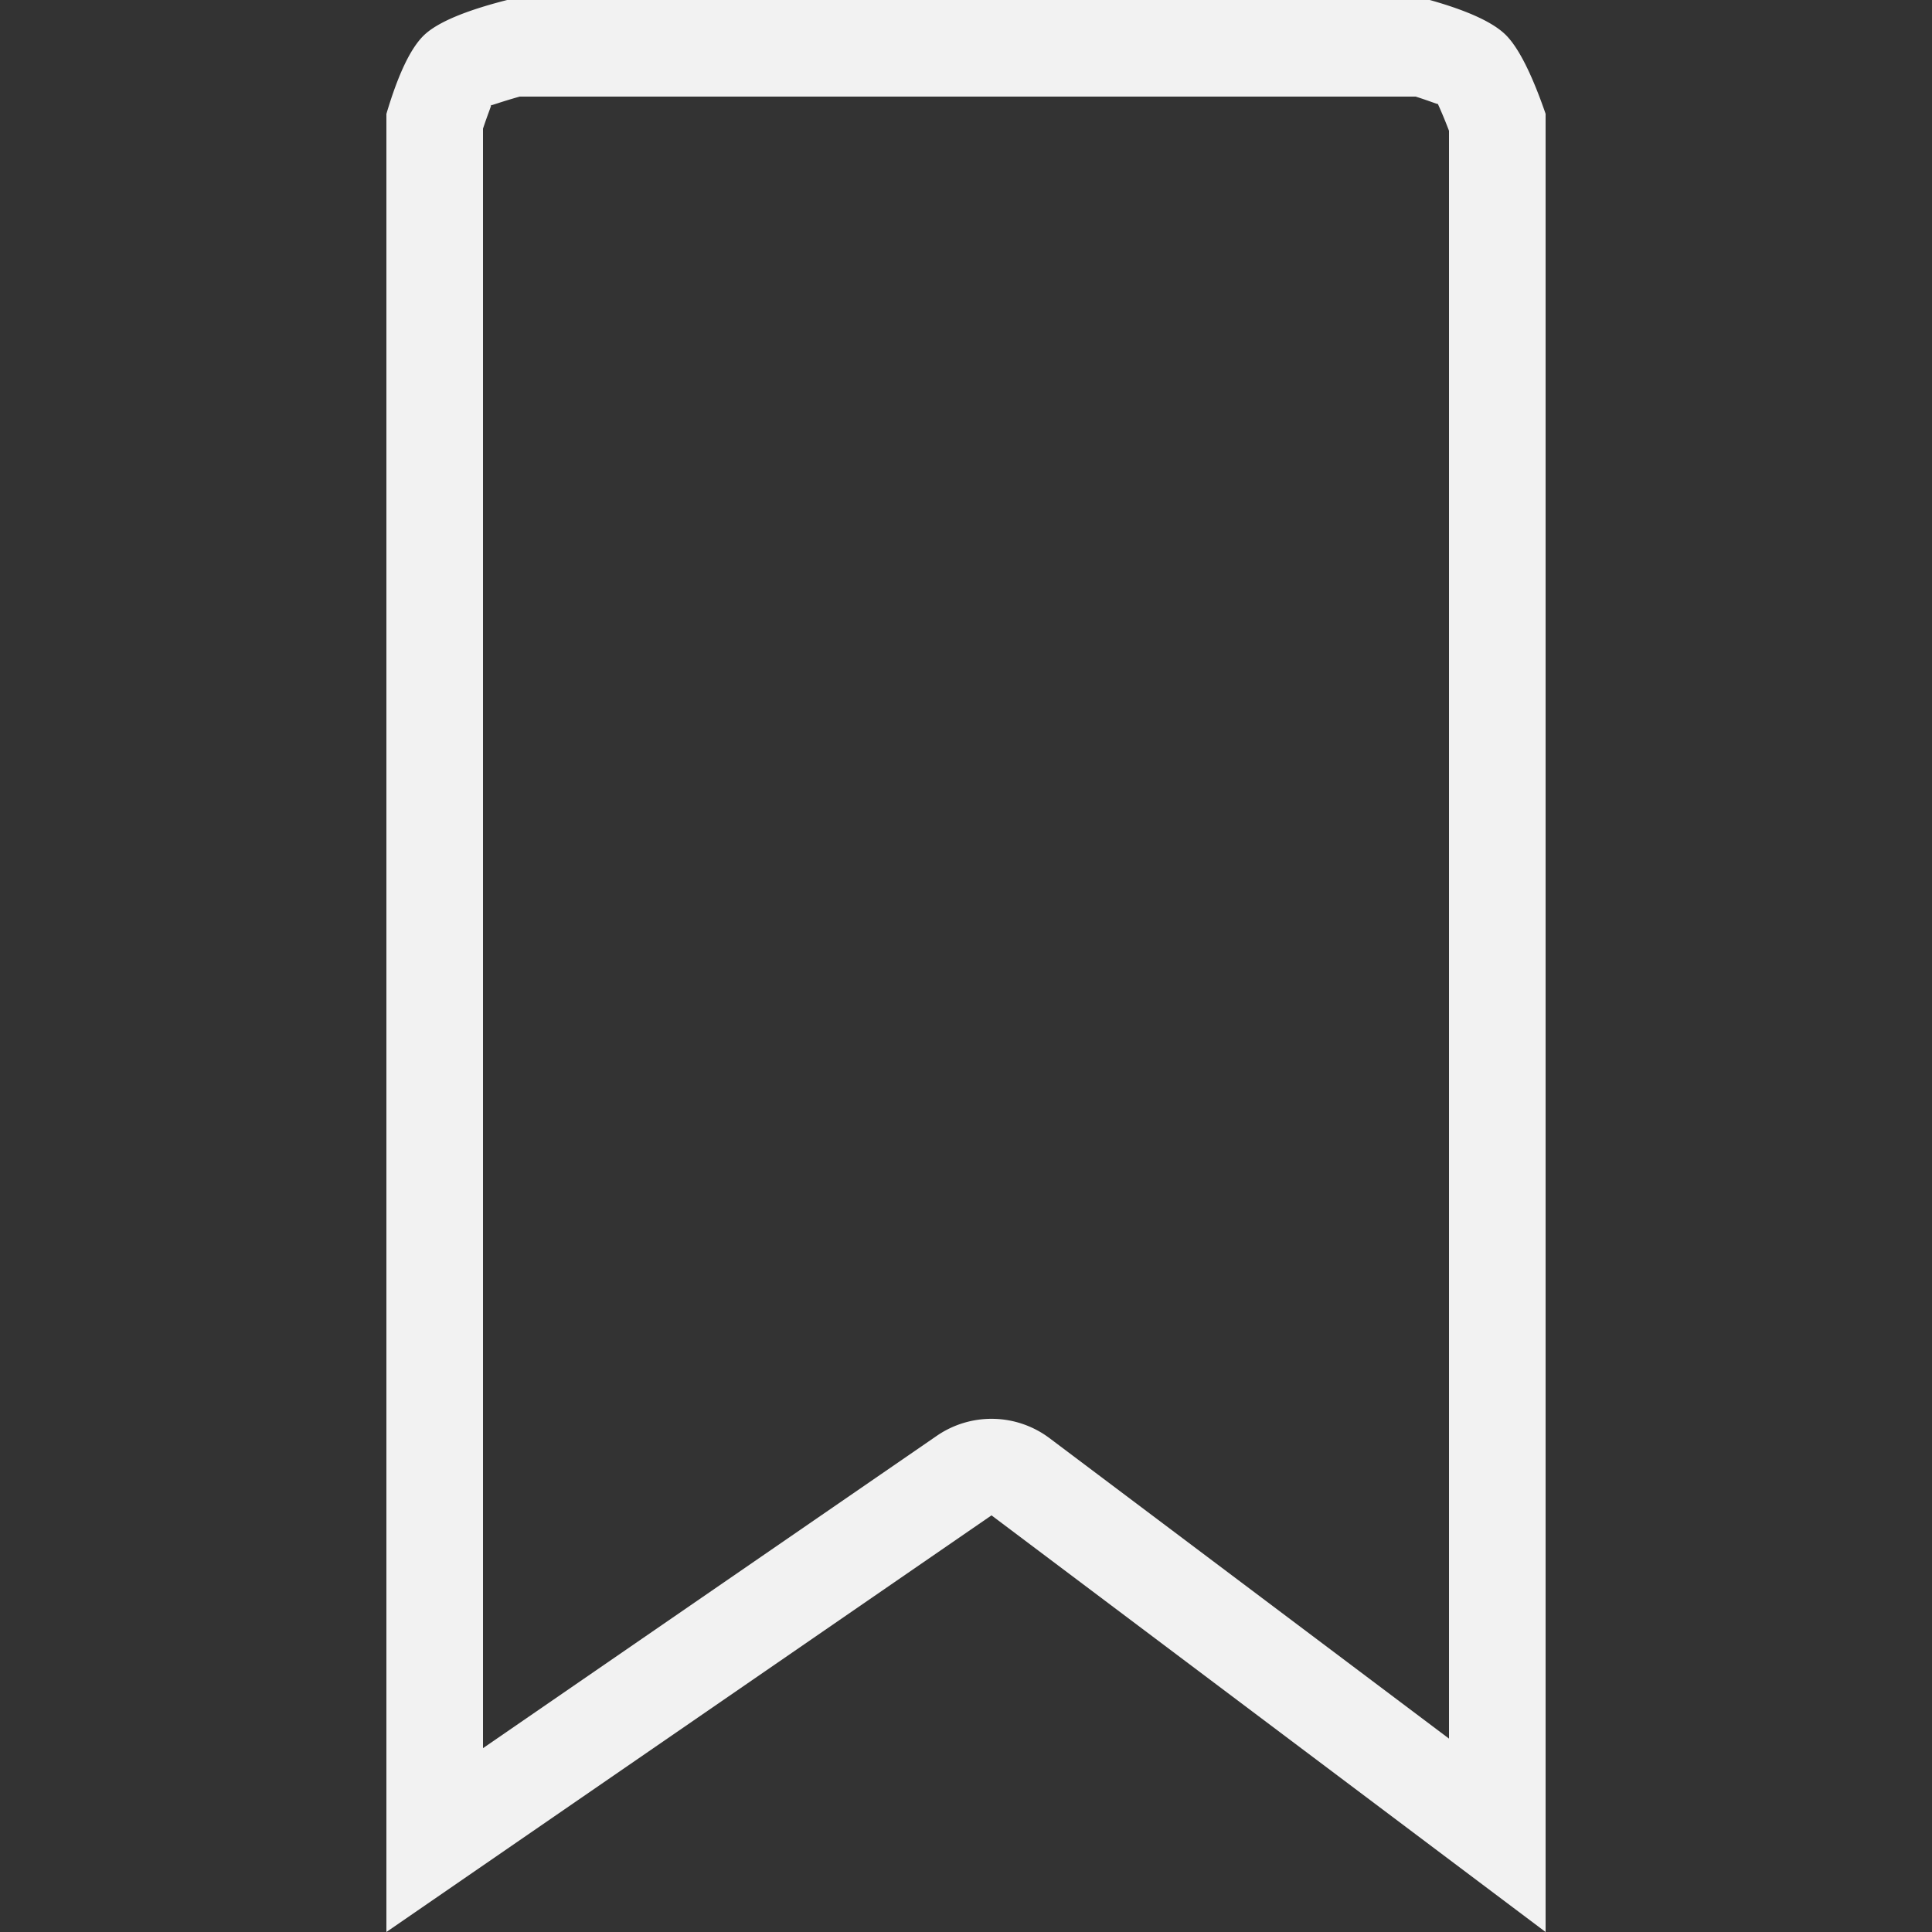 <svg xmlns="http://www.w3.org/2000/svg" xmlns:xlink="http://www.w3.org/1999/xlink" width="20" height="20" viewBox="0 0 20 20">
    <rect x="0" y="0" width="20" height="20" fill="#333333" stroke="none"/>
    <defs>
        <path id="a" d="M15 1.354c-.07-.185-.121-.287-.115-.28.014.014-.069-.023-.23-.074H5.38c-.205.057-.316.102-.3.088.018-.018-.023.071-.08.244v16.765l4.697-3.233a1 1 0 0 1 1.168.024L15 17.998V1.353zM5.25 0h9.551c.391.11.653.23.785.36.132.13.27.402.414.818V20l-5.736-4.313L4 20V1.179c.123-.415.254-.688.394-.819C4.533.23 4.818.11 5.25 0z"/>
    </defs>
    <use fill="#F2F2F2" fill-rule="evenodd" xlink:href="#a"/>
</svg>
